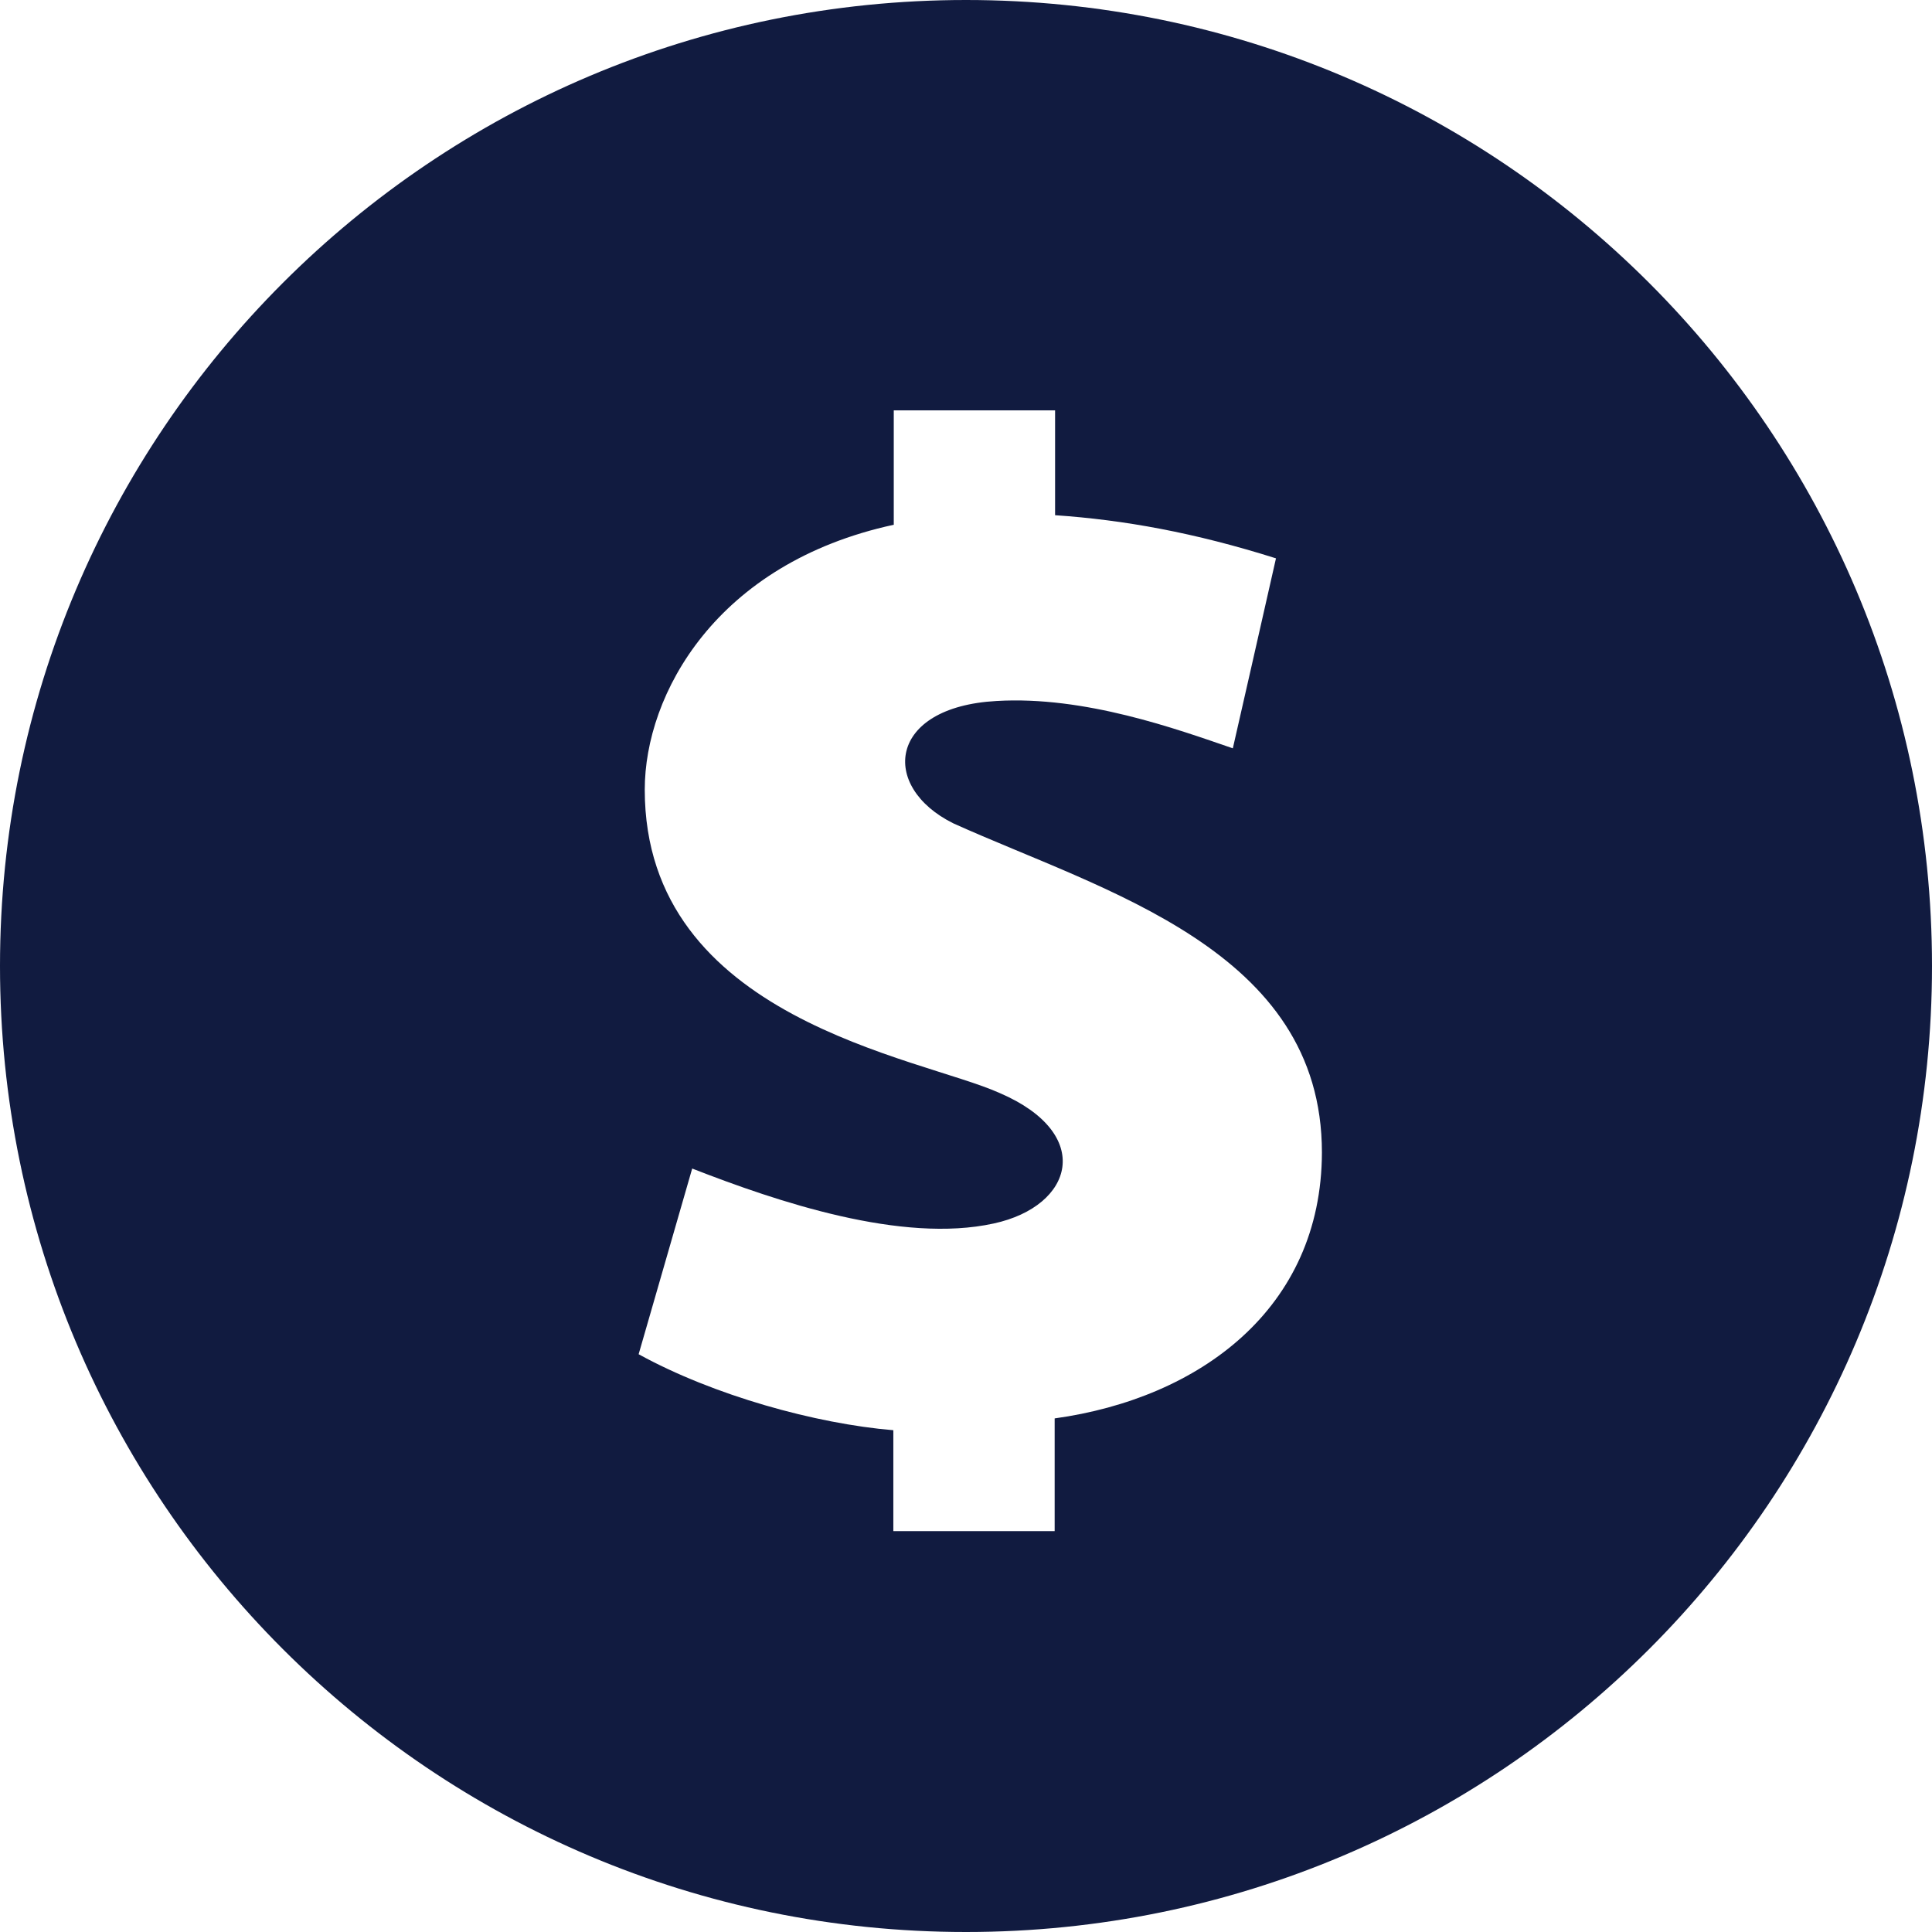 <svg xmlns="http://www.w3.org/2000/svg" width="18" height="18" viewBox="0 0 18 18">
    <path fill="#111B40" fill-rule="evenodd" d="M9 0C4.028 0 0 4.028 0 9s4.028 9 9 9 9-4.028 9-9-4.028-9-9-9zm.826 13.216v1.049H8.323v-.94c-.721-.06-1.673-.323-2.373-.708l.499-1.73c.795.31 1.952.7 2.809.512.747-.162.94-.835.057-1.215-.743-.336-3.308-.686-3.308-2.827 0-.887.664-2.11 2.32-2.468V3.823H9.83V4.8c.642.044 1.298.162 2.058.402-.074.332-.402 1.77-.402 1.77-.524-.18-1.38-.49-2.202-.441-1.014.056-1.088.8-.402 1.14 1.402.633 3.434 1.175 3.434 3.067-.004 1.455-1.14 2.29-2.49 2.477z"/>
</svg>
